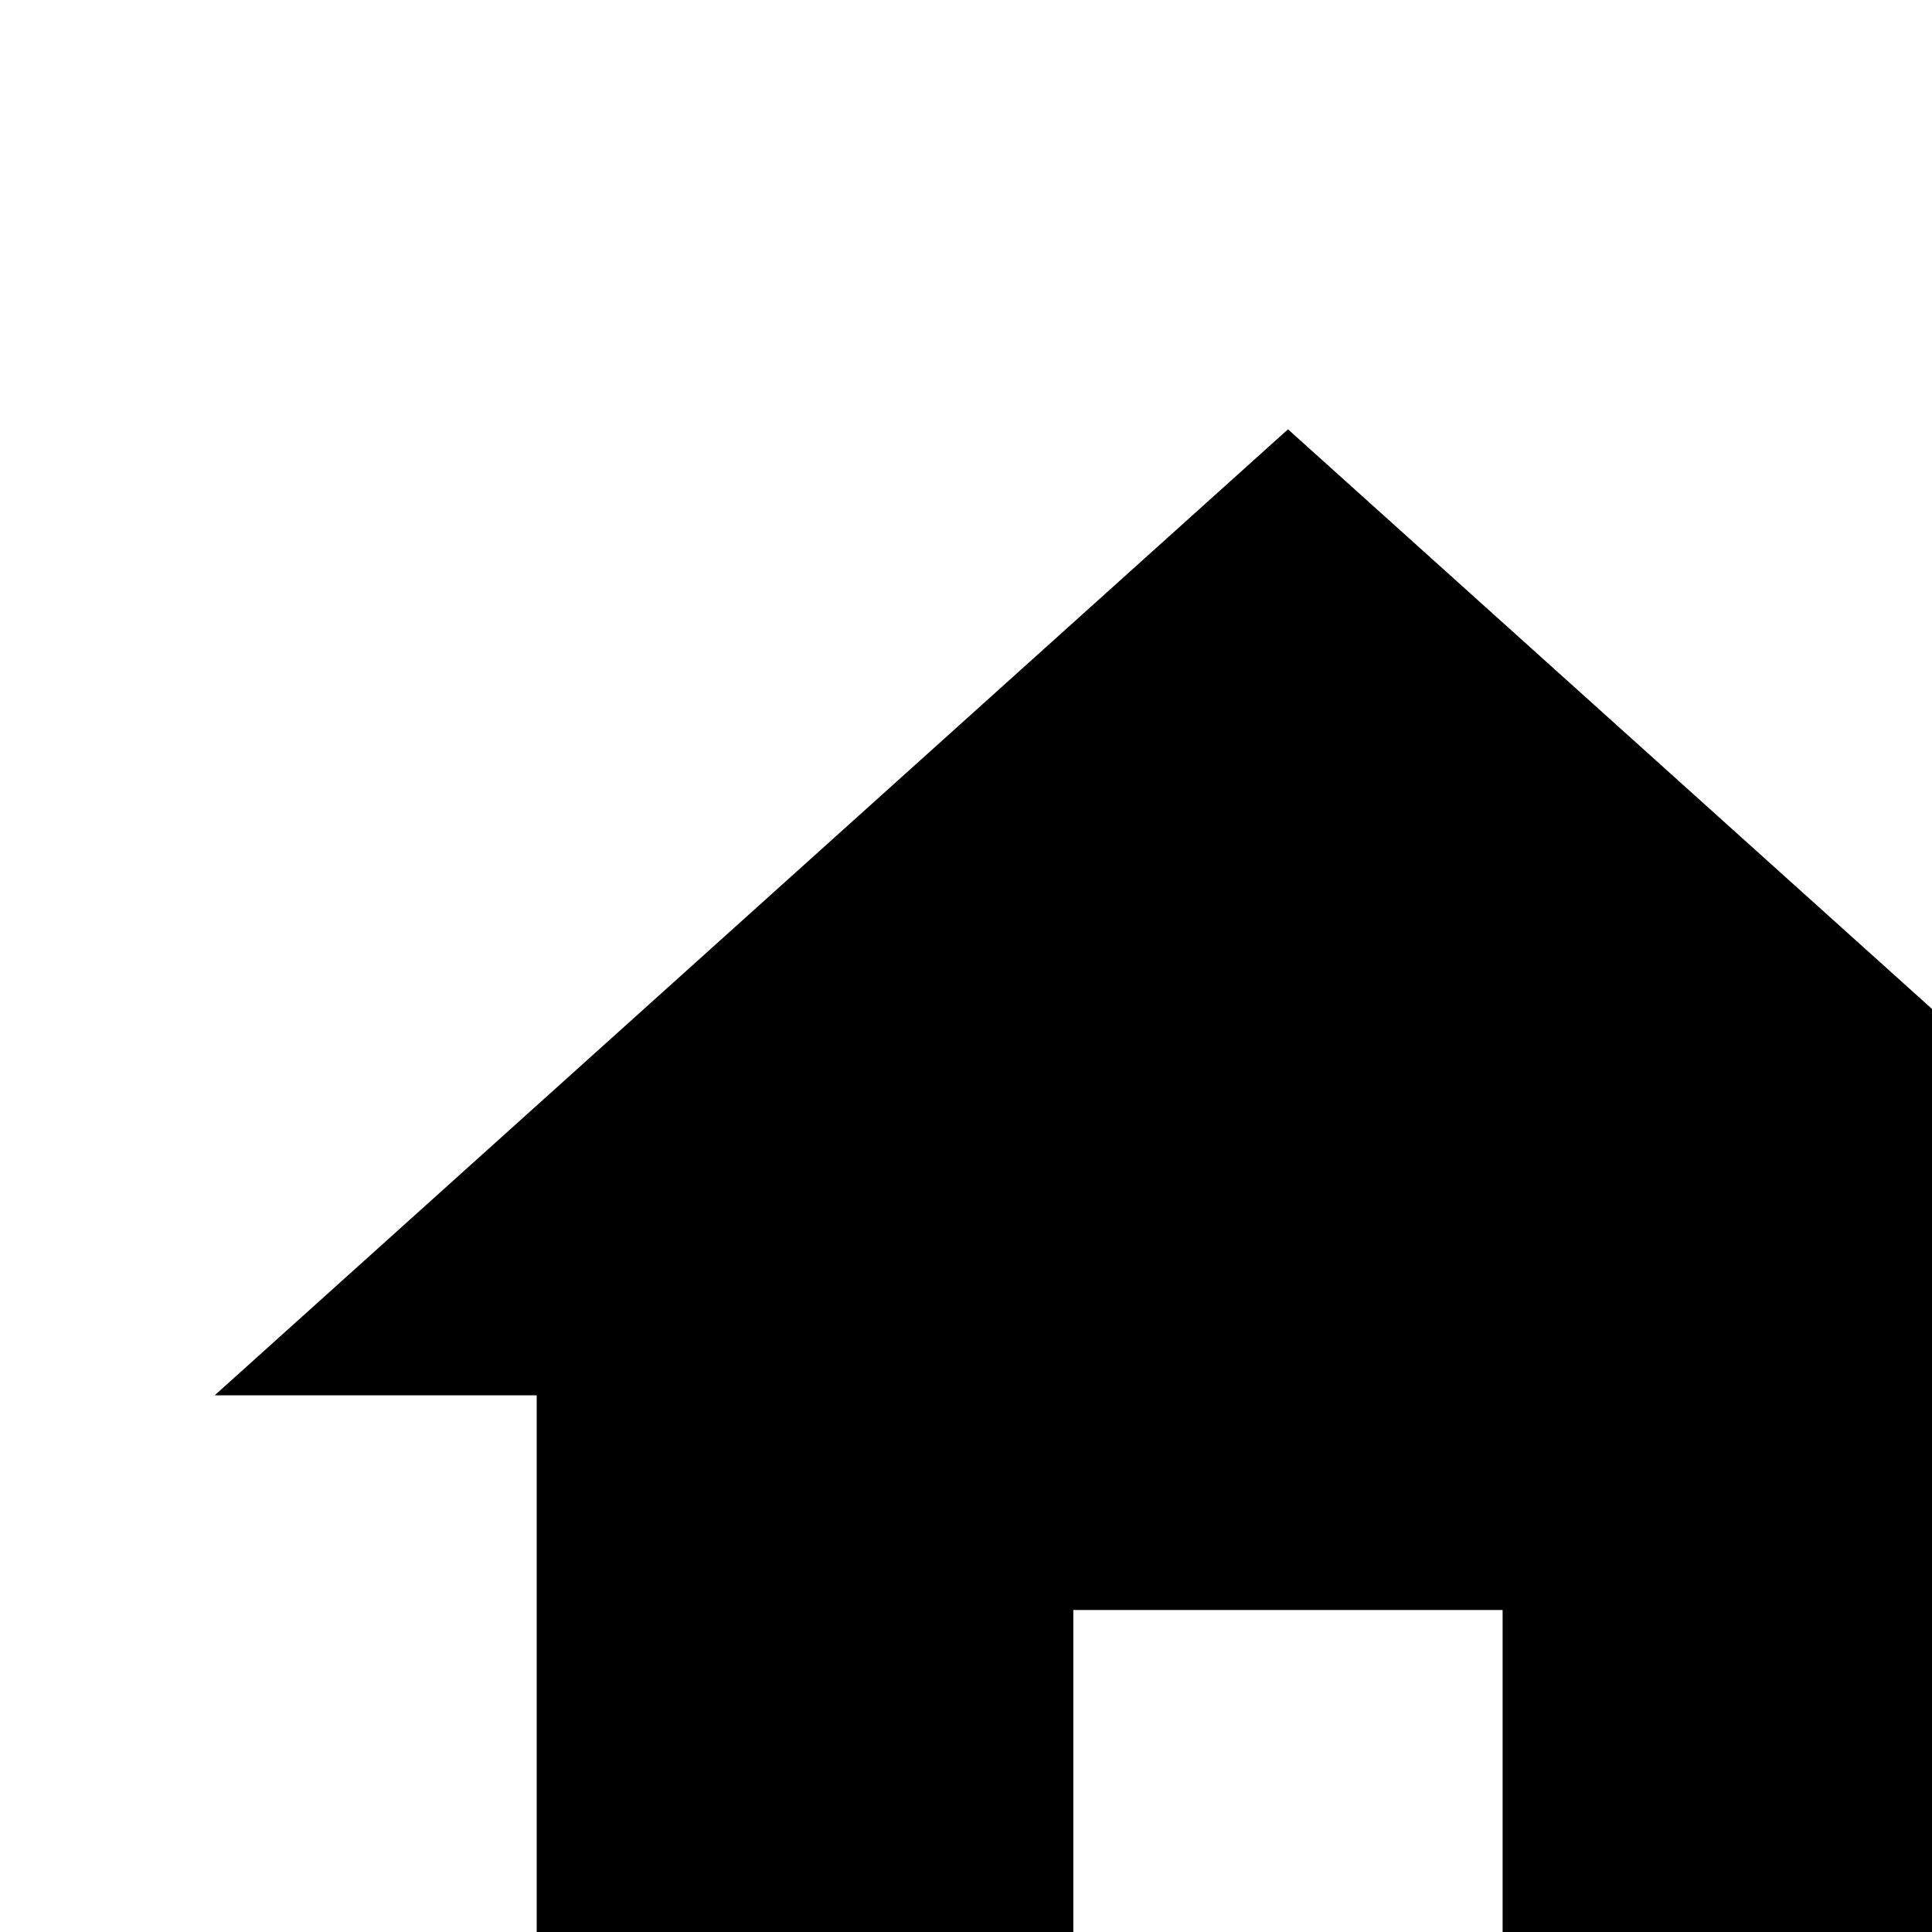 <!-- Generated by IcoMoon.io -->
<svg version="1.1" xmlns="http://www.w3.org/2000/svg" width="24" height="24" viewBox="0 0 24 24">
<title>zepicons-home</title>
<path d="M13.333 28v-8h5.333v8h6.667v-10.667h4l-13.333-12-13.333 12h4v10.667z"></path>
</svg>
